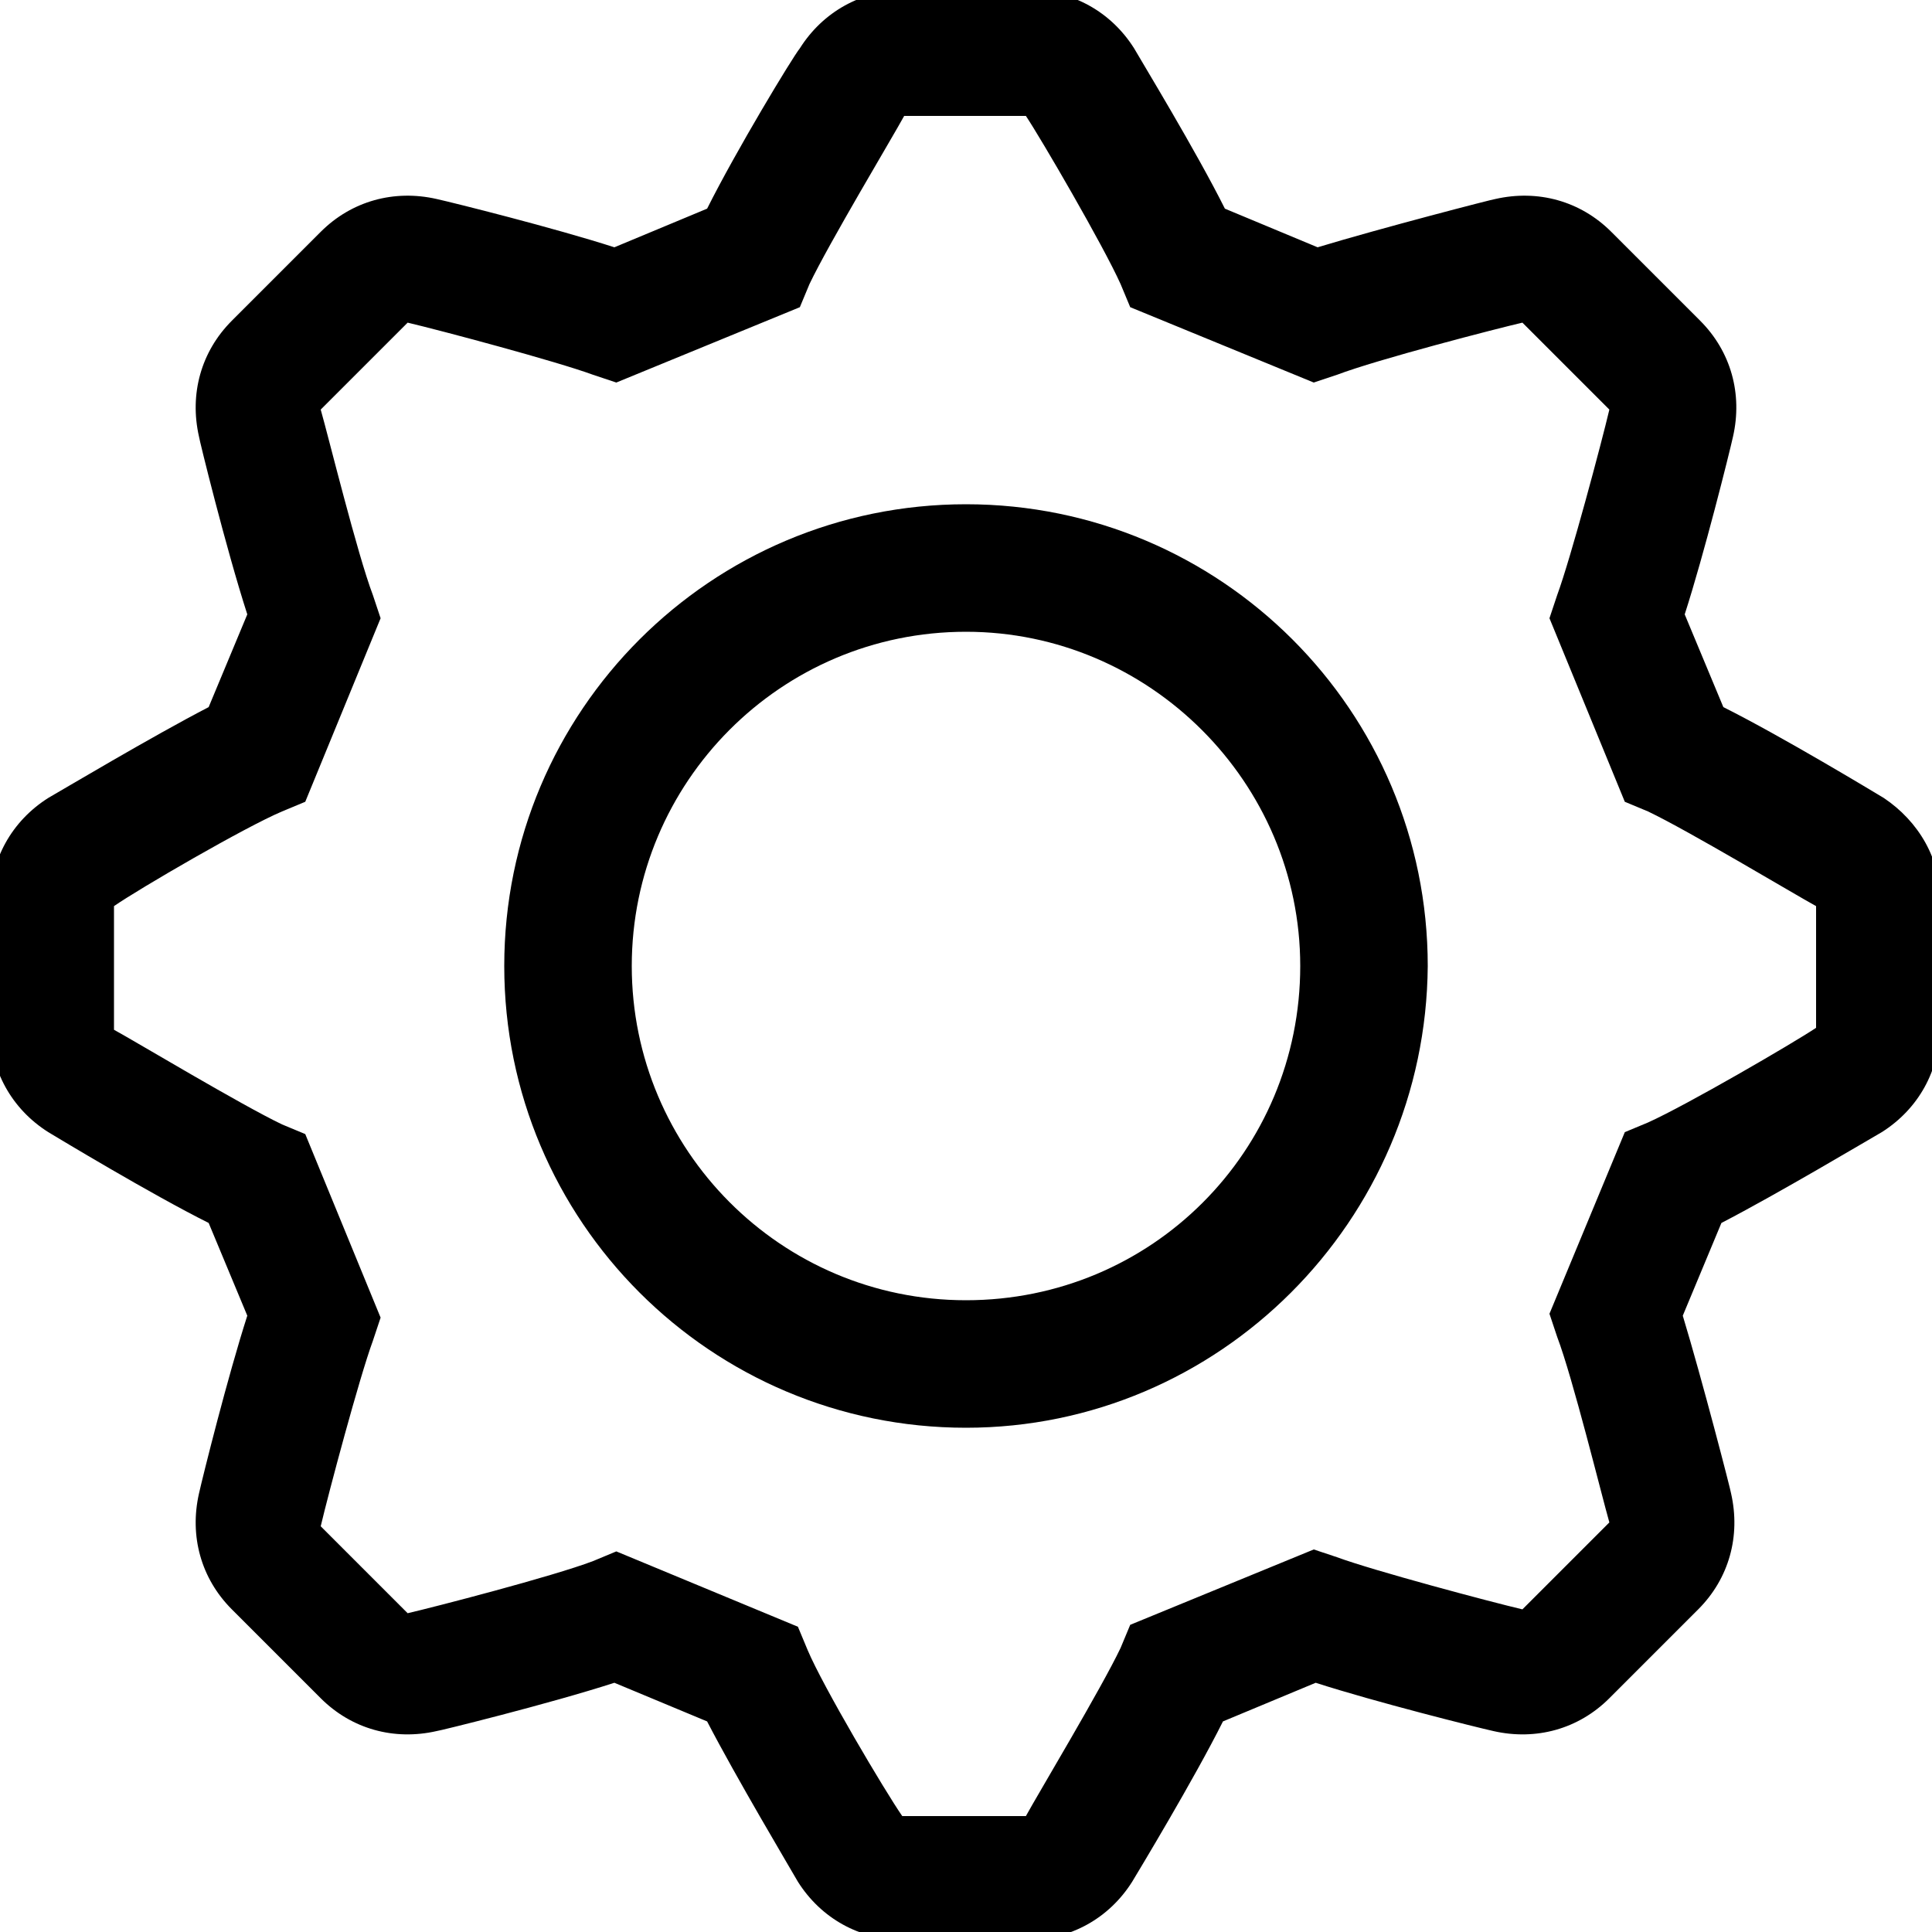 <?xml version="1.0" encoding="utf-8"?>
<!-- Generator: Adobe Illustrator 26.0.2, SVG Export Plug-In . SVG Version: 6.00 Build 0)  -->
<svg version="1.1" id="Layer_1" xmlns="http://www.w3.org/2000/svg" xmlns:xlink="http://www.w3.org/1999/xlink" x="0px" y="0px"
	 viewBox="0 0 100 100" style="enable-background:new 0 0 100 100;" xml:space="preserve">
<g>
	<path d="M50,26.1c-13.2,0-23.9,10.7-23.9,23.9S36.8,73.9,50,73.9c13.1,0,23.8-10.7,23.9-23.9C73.9,36.8,63.2,26.1,50,26.1z
		 M50,67.3c-9.6,0-17.3-7.8-17.3-17.3S40.4,32.7,50,32.7c9.5,0,17.3,7.8,17.3,17.3C67.3,59.6,59.6,67.3,50,67.3z"/>
	<path d="M97.5,41.3c-0.5-0.3-5.3-3.2-8.3-4.7l-2-4.8c1-3.1,2.3-8.3,2.5-9.2c0.5-2.2-0.1-4.4-1.7-6L83.4,12c-1.6-1.6-3.8-2.2-6-1.7
		c-0.1,0-5.9,1.5-9.2,2.5l-4.8-2c-1.5-3-4.3-7.6-4.7-8.3c-1.2-1.9-3.2-3-5.4-3h-6.5c-2.2,0-4.2,1.1-5.4,3C41,3,38.1,7.8,36.6,10.8
		l-4.8,2c-3.1-1-8.3-2.3-9.2-2.5c-2.2-0.5-4.4,0.1-6,1.7L12,16.6c-1.6,1.6-2.2,3.8-1.7,6c0,0.1,1.4,5.8,2.5,9.2l-2,4.8
		c-2.9,1.5-7.6,4.3-8.3,4.7c-1.9,1.2-3,3.2-3,5.4v6.5c0,2.2,1.1,4.2,3,5.4c0.5,0.3,5.3,3.2,8.3,4.7l2,4.8c-1,3.1-2.3,8.3-2.5,9.2
		c-0.5,2.2,0.1,4.4,1.7,6l4.6,4.6c1.6,1.6,3.8,2.2,6,1.7c0.1,0,5.8-1.4,9.2-2.5l4.8,2c1.5,2.9,4.3,7.6,4.7,8.3c1.2,1.9,3.2,3,5.4,3
		h6.5c0,0,0,0,0,0c2.2,0,4.2-1.1,5.4-3c0.3-0.5,3.2-5.3,4.7-8.3l4.8-2c3.1,1,8.3,2.3,9.2,2.5c2.2,0.5,4.4-0.1,6-1.7l4.6-4.6
		c1.6-1.6,2.2-3.8,1.7-6c0-0.1-1.5-5.9-2.5-9.2l2-4.8c2.9-1.5,7.6-4.3,8.3-4.7c1.9-1.2,3-3.2,3-5.4v-6.5
		C100.5,44.5,99.3,42.5,97.5,41.3z M94,53.2c-1.2,0.8-6.7,4-8.7,4.9l-1.2,0.5l-3.9,9.4l0.4,1.2c0.8,2.1,2.3,8.2,2.7,9.6l-4.5,4.5
		c-1.7-0.4-7.7-2-9.6-2.7l-1.2-0.4l-9.5,3.9l-0.5,1.2c-1,2.1-4.3,7.6-4.9,8.7h-6.4c-0.9-1.3-4.1-6.7-4.9-8.6l-0.5-1.2l-9.4-3.9
		l-1.2,0.5c-2.1,0.8-8.3,2.4-9.6,2.7l-4.5-4.5c0.4-1.7,2-7.7,2.7-9.6l0.4-1.2l-3.9-9.5l-1.2-0.5c-2.1-1-7.6-4.3-8.7-4.9v-6.4
		c1.3-0.9,6.8-4.1,8.7-4.9l1.2-0.5l3.9-9.5l-0.4-1.2c-0.8-2.1-2.3-8.2-2.7-9.6l4.5-4.5c1.7,0.4,7.7,2,9.6,2.7l1.2,0.4l9.5-3.9
		l0.5-1.2c1-2.1,4.3-7.6,4.9-8.7h6.3c0.8,1.2,4,6.7,4.9,8.7l0.5,1.2l9.5,3.9l1.2-0.4c2.1-0.8,8.3-2.4,9.6-2.7l4.5,4.5
		c-0.4,1.7-2,7.7-2.7,9.6l-0.4,1.2l3.9,9.5l1.2,0.5c2.1,1,7.6,4.3,8.7,4.9V53.2z"/>
</g>
</svg>
